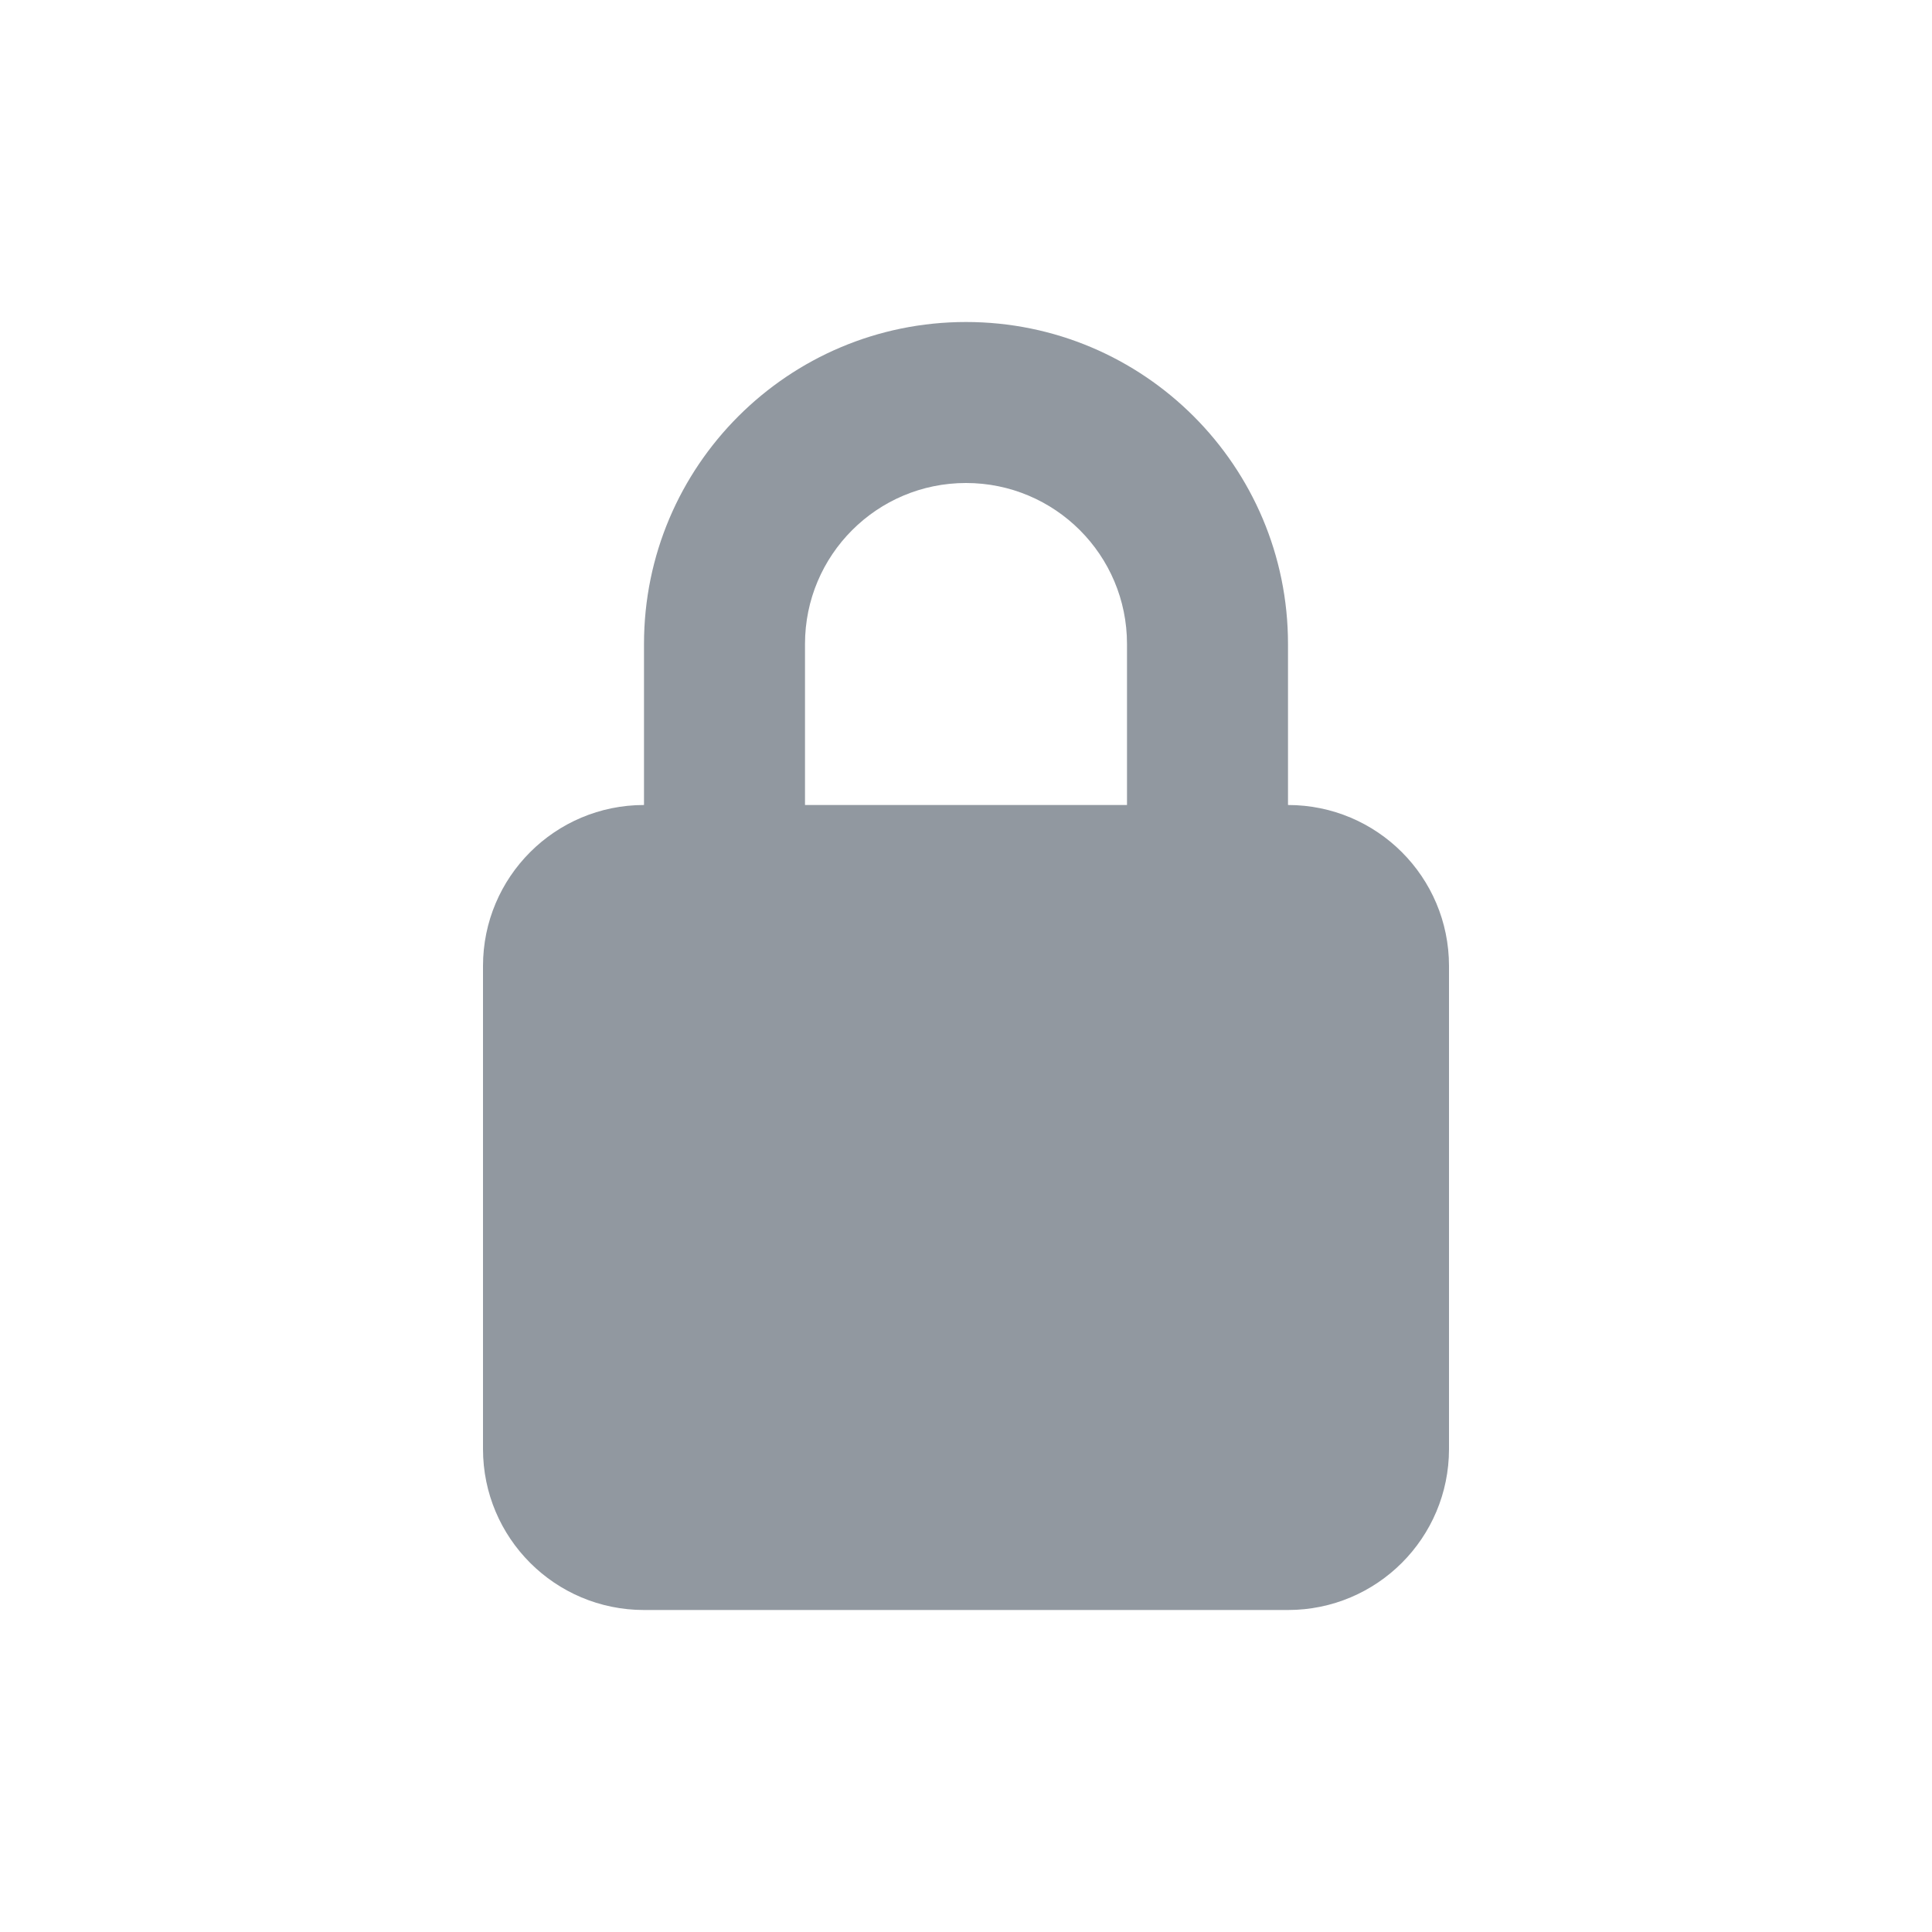 <svg width="24" height="24" viewBox="0 0 24 24" fill="none" xmlns="http://www.w3.org/2000/svg">
<path fill-rule="evenodd" clip-rule="evenodd" d="M10 10H14V8C14 6.895 13.105 6 12 6C10.895 6 10 6.895 10 8V10ZM16 10C17.105 10 18 10.895 18 12V18C18 19.105 17.105 20 16 20H8C6.895 20 6 19.105 6 18V12C6 10.895 6.895 10 8 10V8C8 5.791 9.791 4 12 4C14.209 4 16 5.791 16 8V10Z" fill="#9198A0"/>
</svg>
